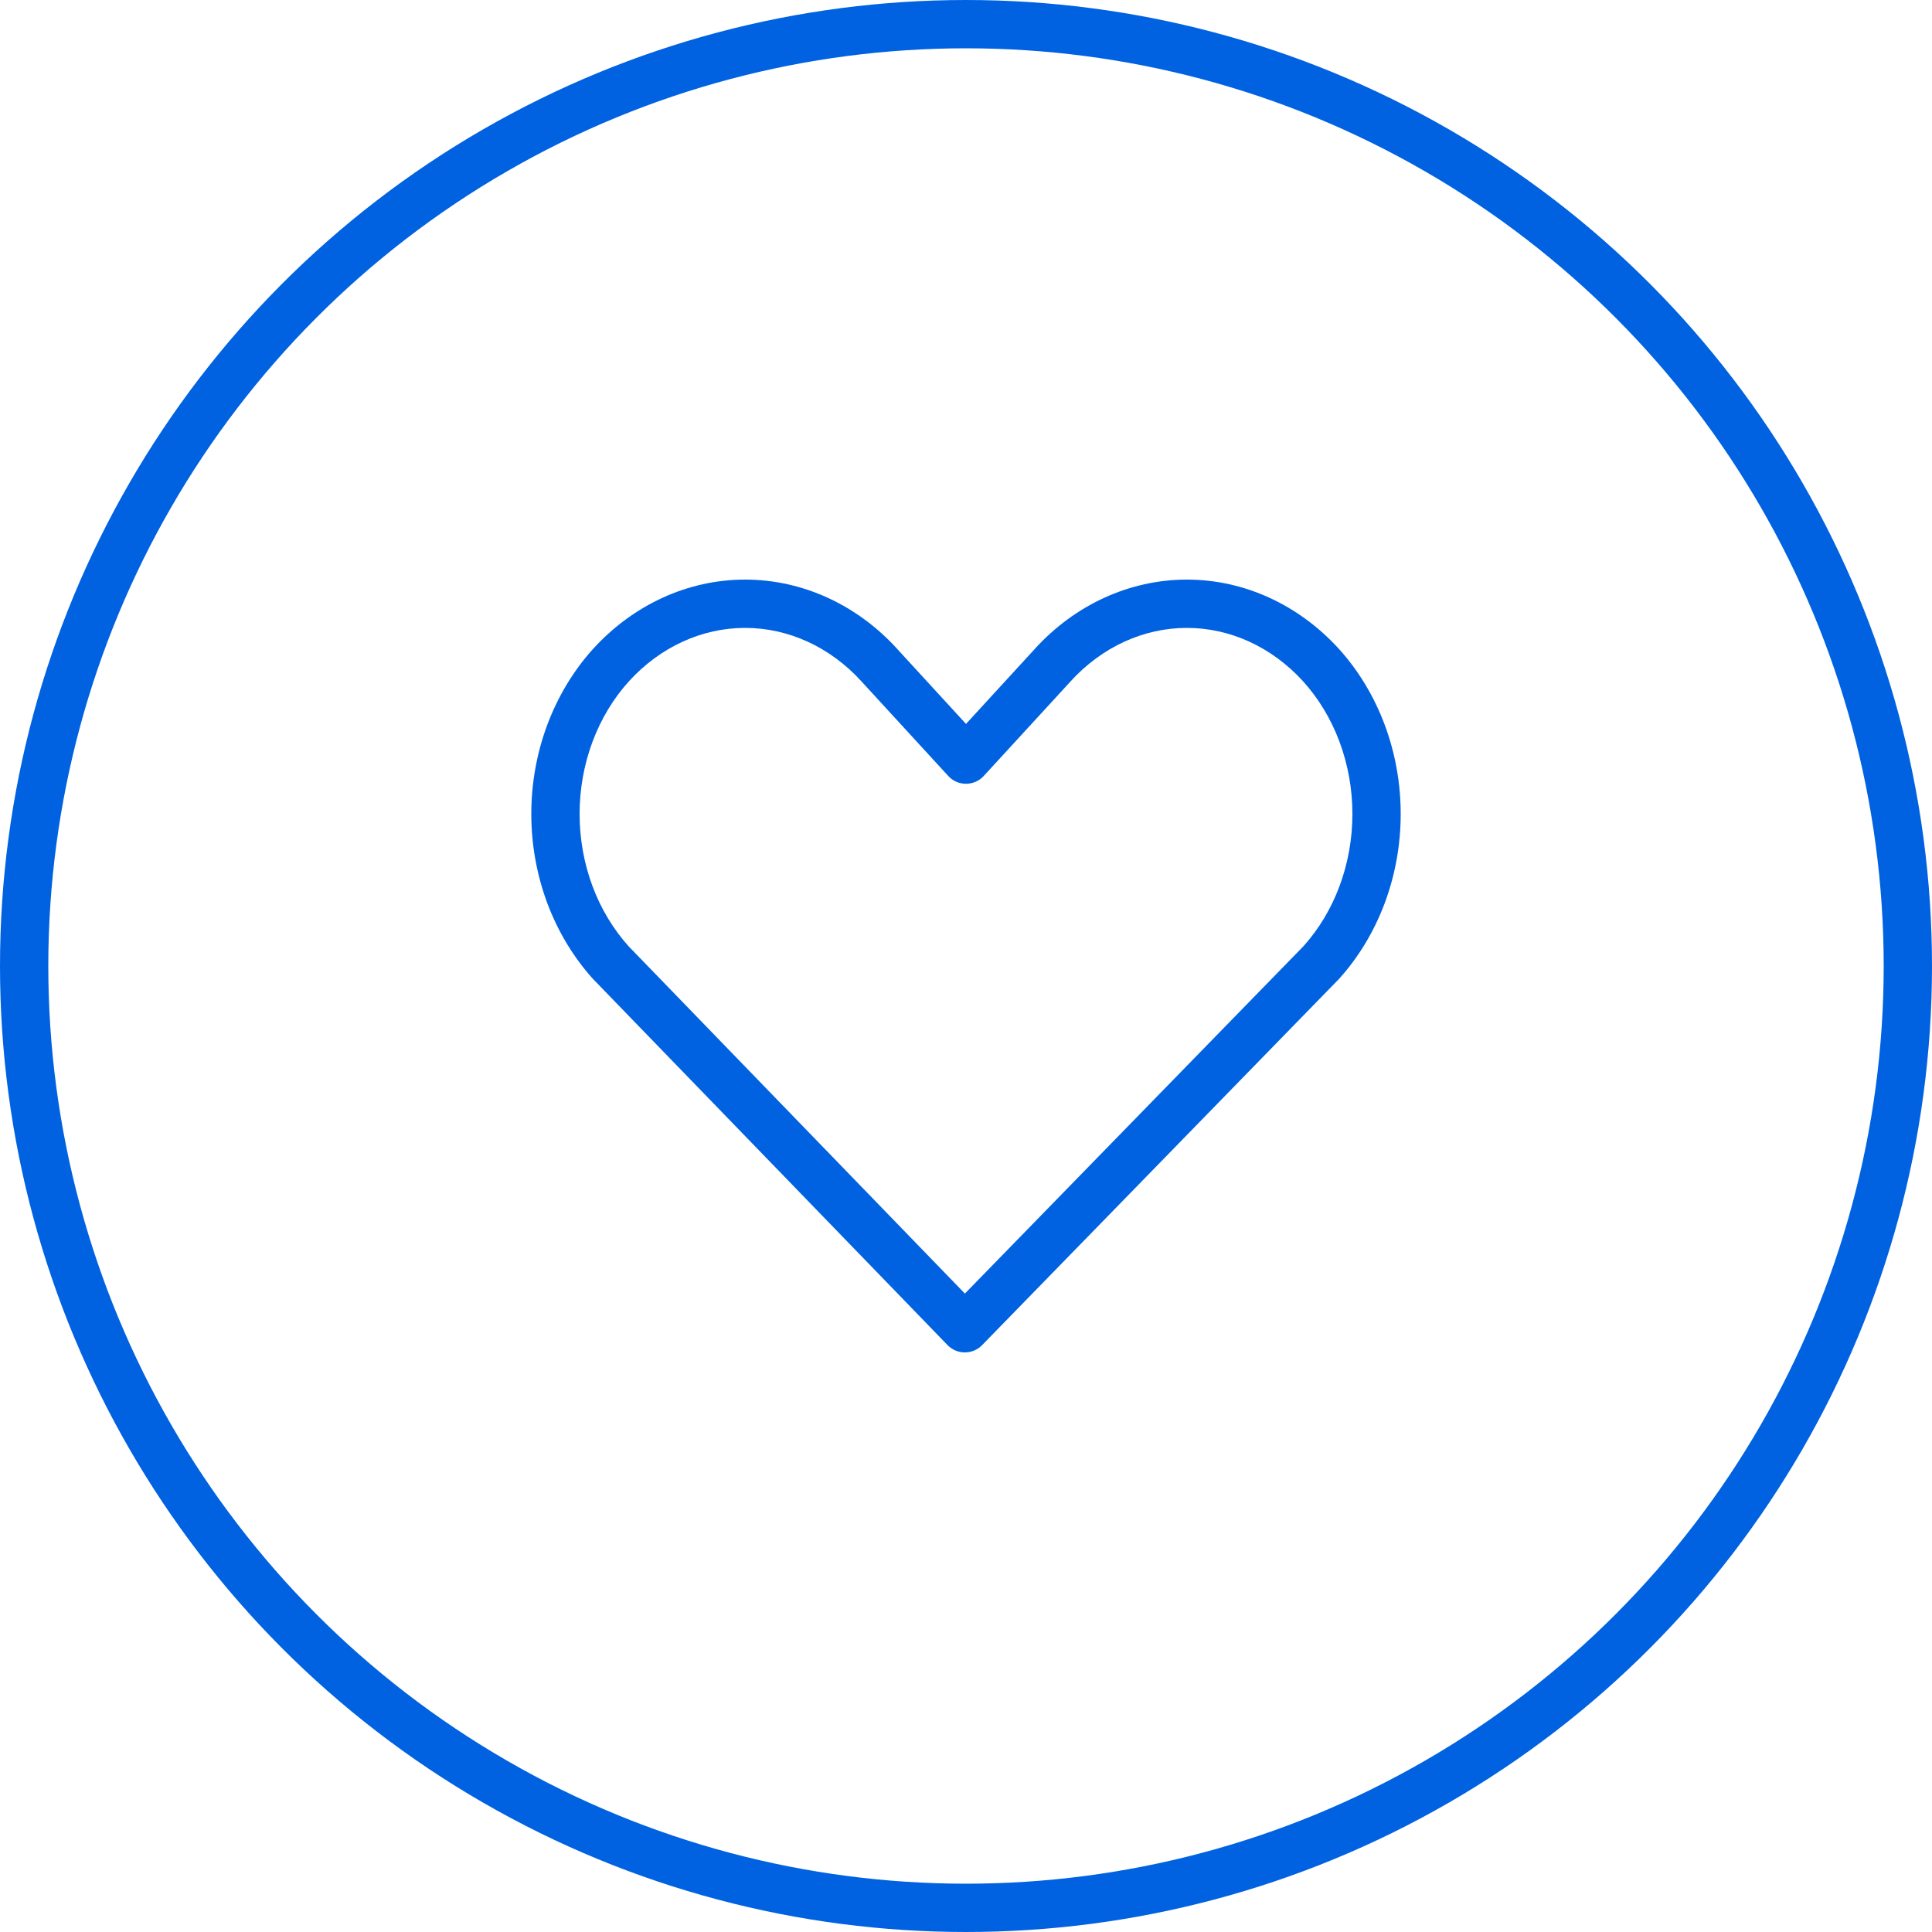 <svg width="40" height="40" viewBox="0 0 40 40" fill="none" xmlns="http://www.w3.org/2000/svg">
<path fill-rule="evenodd" clip-rule="evenodd" d="M13.019 14.108C12.699 14.462 12.443 14.886 12.267 15.358C12.091 15.83 12 16.338 12 16.852C12 17.367 12.091 17.875 12.267 18.347C12.442 18.816 12.697 19.238 13.014 19.591L19.977 26.782L26.986 19.591C27.304 19.238 27.558 18.816 27.733 18.347C27.909 17.875 28 17.367 28 16.852C28 16.338 27.909 15.83 27.733 15.358C27.557 14.886 27.301 14.462 26.981 14.108C26.328 13.39 25.462 13 24.573 13C23.684 13 22.818 13.39 22.164 14.108L22.163 14.11L20.368 16.065C20.274 16.169 20.14 16.227 20 16.227C19.86 16.227 19.726 16.169 19.632 16.065L17.836 14.108C17.183 13.39 16.316 13 15.427 13C14.538 13 13.672 13.39 13.019 14.108ZM12.279 13.435C13.109 12.523 14.238 12 15.427 12C16.616 12 17.745 12.523 18.575 13.434C18.575 13.435 18.575 13.435 18.575 13.435L20 14.988L21.425 13.435C21.425 13.435 21.425 13.435 21.425 13.434C22.255 12.523 23.384 12 24.573 12C25.762 12 26.891 12.523 27.721 13.435L27.723 13.437C28.13 13.888 28.451 14.423 28.67 15.009C28.888 15.594 29 16.221 29 16.852C29 17.484 28.888 18.11 28.67 18.696C28.451 19.282 28.13 19.816 27.723 20.268C27.718 20.273 27.714 20.277 27.709 20.282L20.334 27.849C20.24 27.946 20.11 28 19.975 28C19.84 28 19.711 27.945 19.617 27.848L12.289 20.28C12.285 20.276 12.281 20.272 12.277 20.268C11.87 19.816 11.549 19.282 11.33 18.696C11.112 18.11 11 17.484 11 16.852C11 16.221 11.112 15.594 11.33 15.009C11.549 14.423 11.87 13.888 12.277 13.437L12.279 13.435Z" fill="#0062E1"/>
<circle cx="20" cy="20" r="19.5" stroke="#0062E1"/>
</svg>
